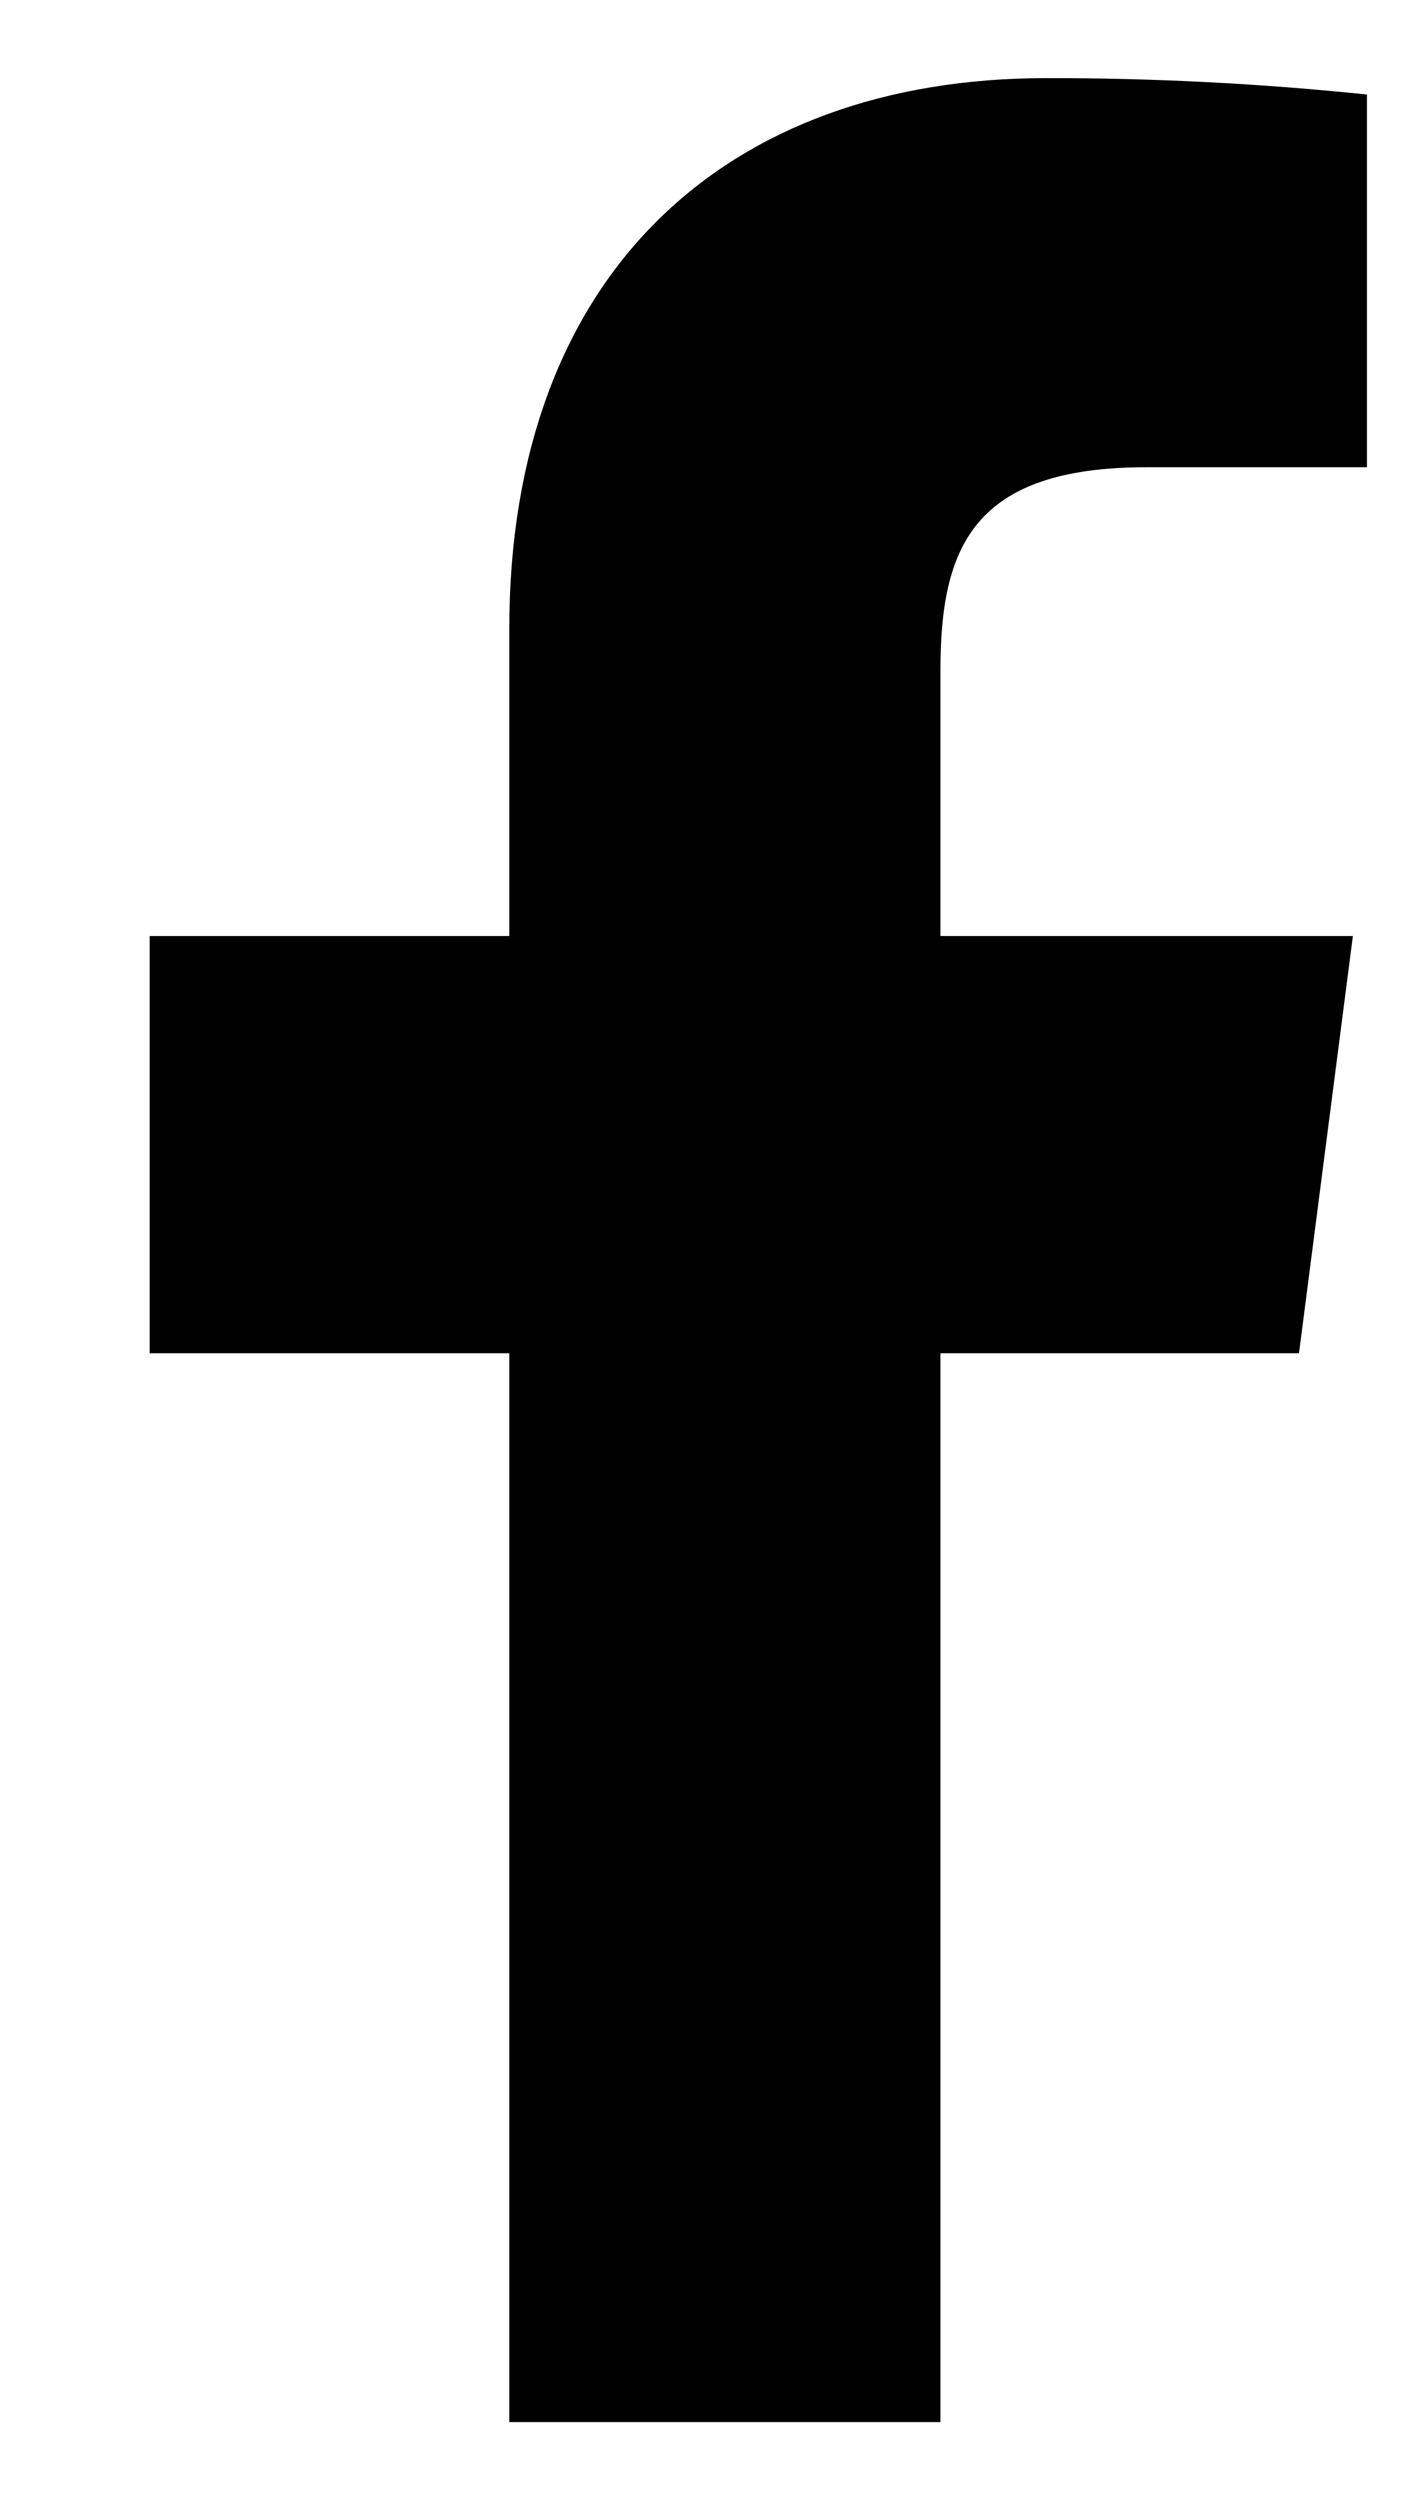 <svg width="9" height="16" viewBox="0 0 9 16" fill="none" xmlns="http://www.w3.org/2000/svg">
<path d="M7.34 2.99H8.75V0.605C8.067 0.534 7.381 0.499 6.695 0.5C4.655 0.5 3.26 1.745 3.26 4.025V5.99H0.958V8.66H3.26V15.5H6.02V8.66H8.315L8.66 5.99H6.02V4.288C6.02 3.5 6.23 2.99 7.34 2.99Z" fill="black"/>
</svg>
